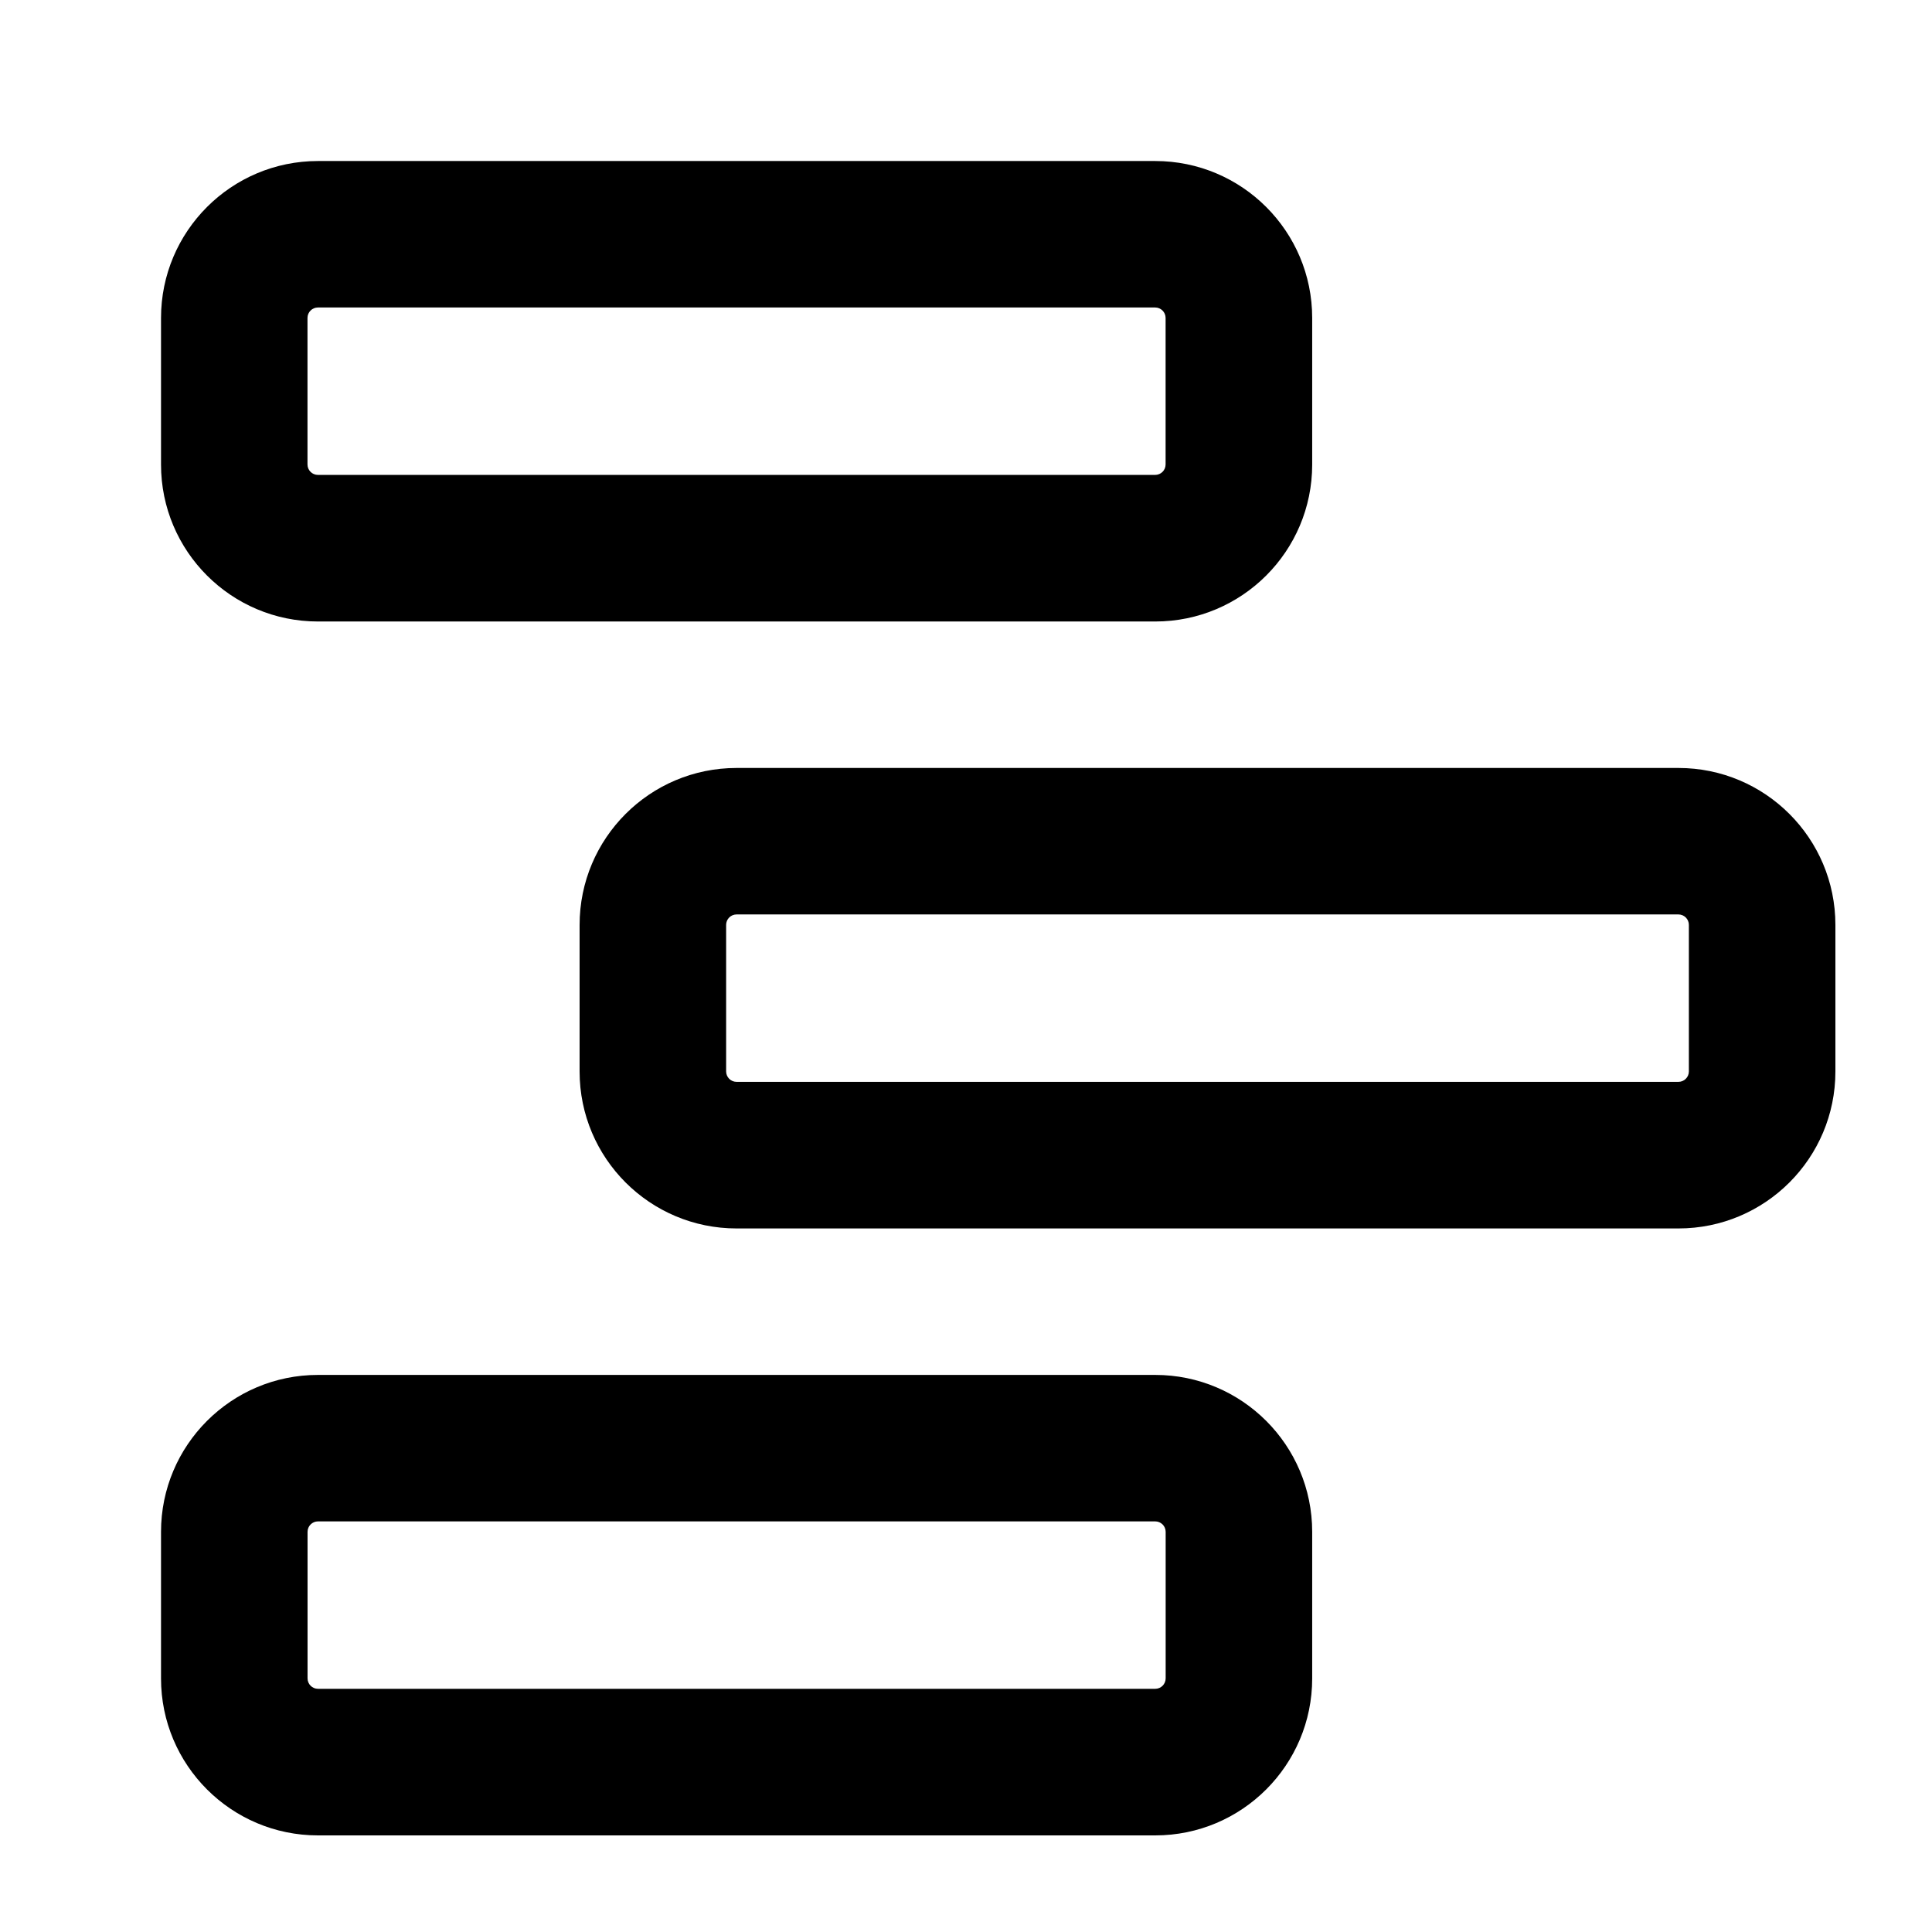<!-- Generated by IcoMoon.io -->
<svg version="1.1" xmlns="http://www.w3.org/2000/svg" width="32" height="32" viewBox="0 0 32 32">
<title>schedule</title>
<path d="M19.133 5.093c0.096 0 0.173 0.078 0.173 0.173v2.427c0 0.096-0.078 0.173-0.173 0.173h-13.867c-0.096 0-0.173-0.078-0.173-0.173v-2.427c0-0.096 0.078-0.173 0.173-0.173h13.867zM5.267 2.667c-1.436 0-2.6 1.164-2.6 2.6v2.427c0 1.436 1.164 2.6 2.6 2.6h13.867c1.436 0 2.6-1.164 2.6-2.6v-2.427c0-1.436-1.164-2.6-2.6-2.6h-13.867zM27.8 15.146c0.096 0 0.173 0.078 0.173 0.173v2.427c0 0.096-0.078 0.173-0.173 0.173h-15.6c-0.096 0-0.173-0.078-0.173-0.173v-2.427c0-0.096 0.078-0.173 0.173-0.173h15.6zM12.2 12.72c-1.436 0-2.6 1.164-2.6 2.6v2.427c0 1.436 1.164 2.6 2.6 2.6h15.6c1.436 0 2.6-1.164 2.6-2.6v-2.427c0-1.436-1.164-2.6-2.6-2.6h-15.6zM5.267 25.199c-0.096 0-0.173 0.078-0.173 0.173v2.427c0 0.096 0.078 0.173 0.173 0.173h13.867c0.096 0 0.173-0.078 0.173-0.173v-2.427c0-0.096-0.078-0.173-0.173-0.173h-13.867zM2.667 25.373c0-1.436 1.164-2.6 2.6-2.6h13.867c1.436 0 2.6 1.164 2.6 2.6v2.427c0 1.436-1.164 2.6-2.6 2.6h-13.867c-1.436 0-2.6-1.164-2.6-2.6v-2.427z"></path>
</svg>
